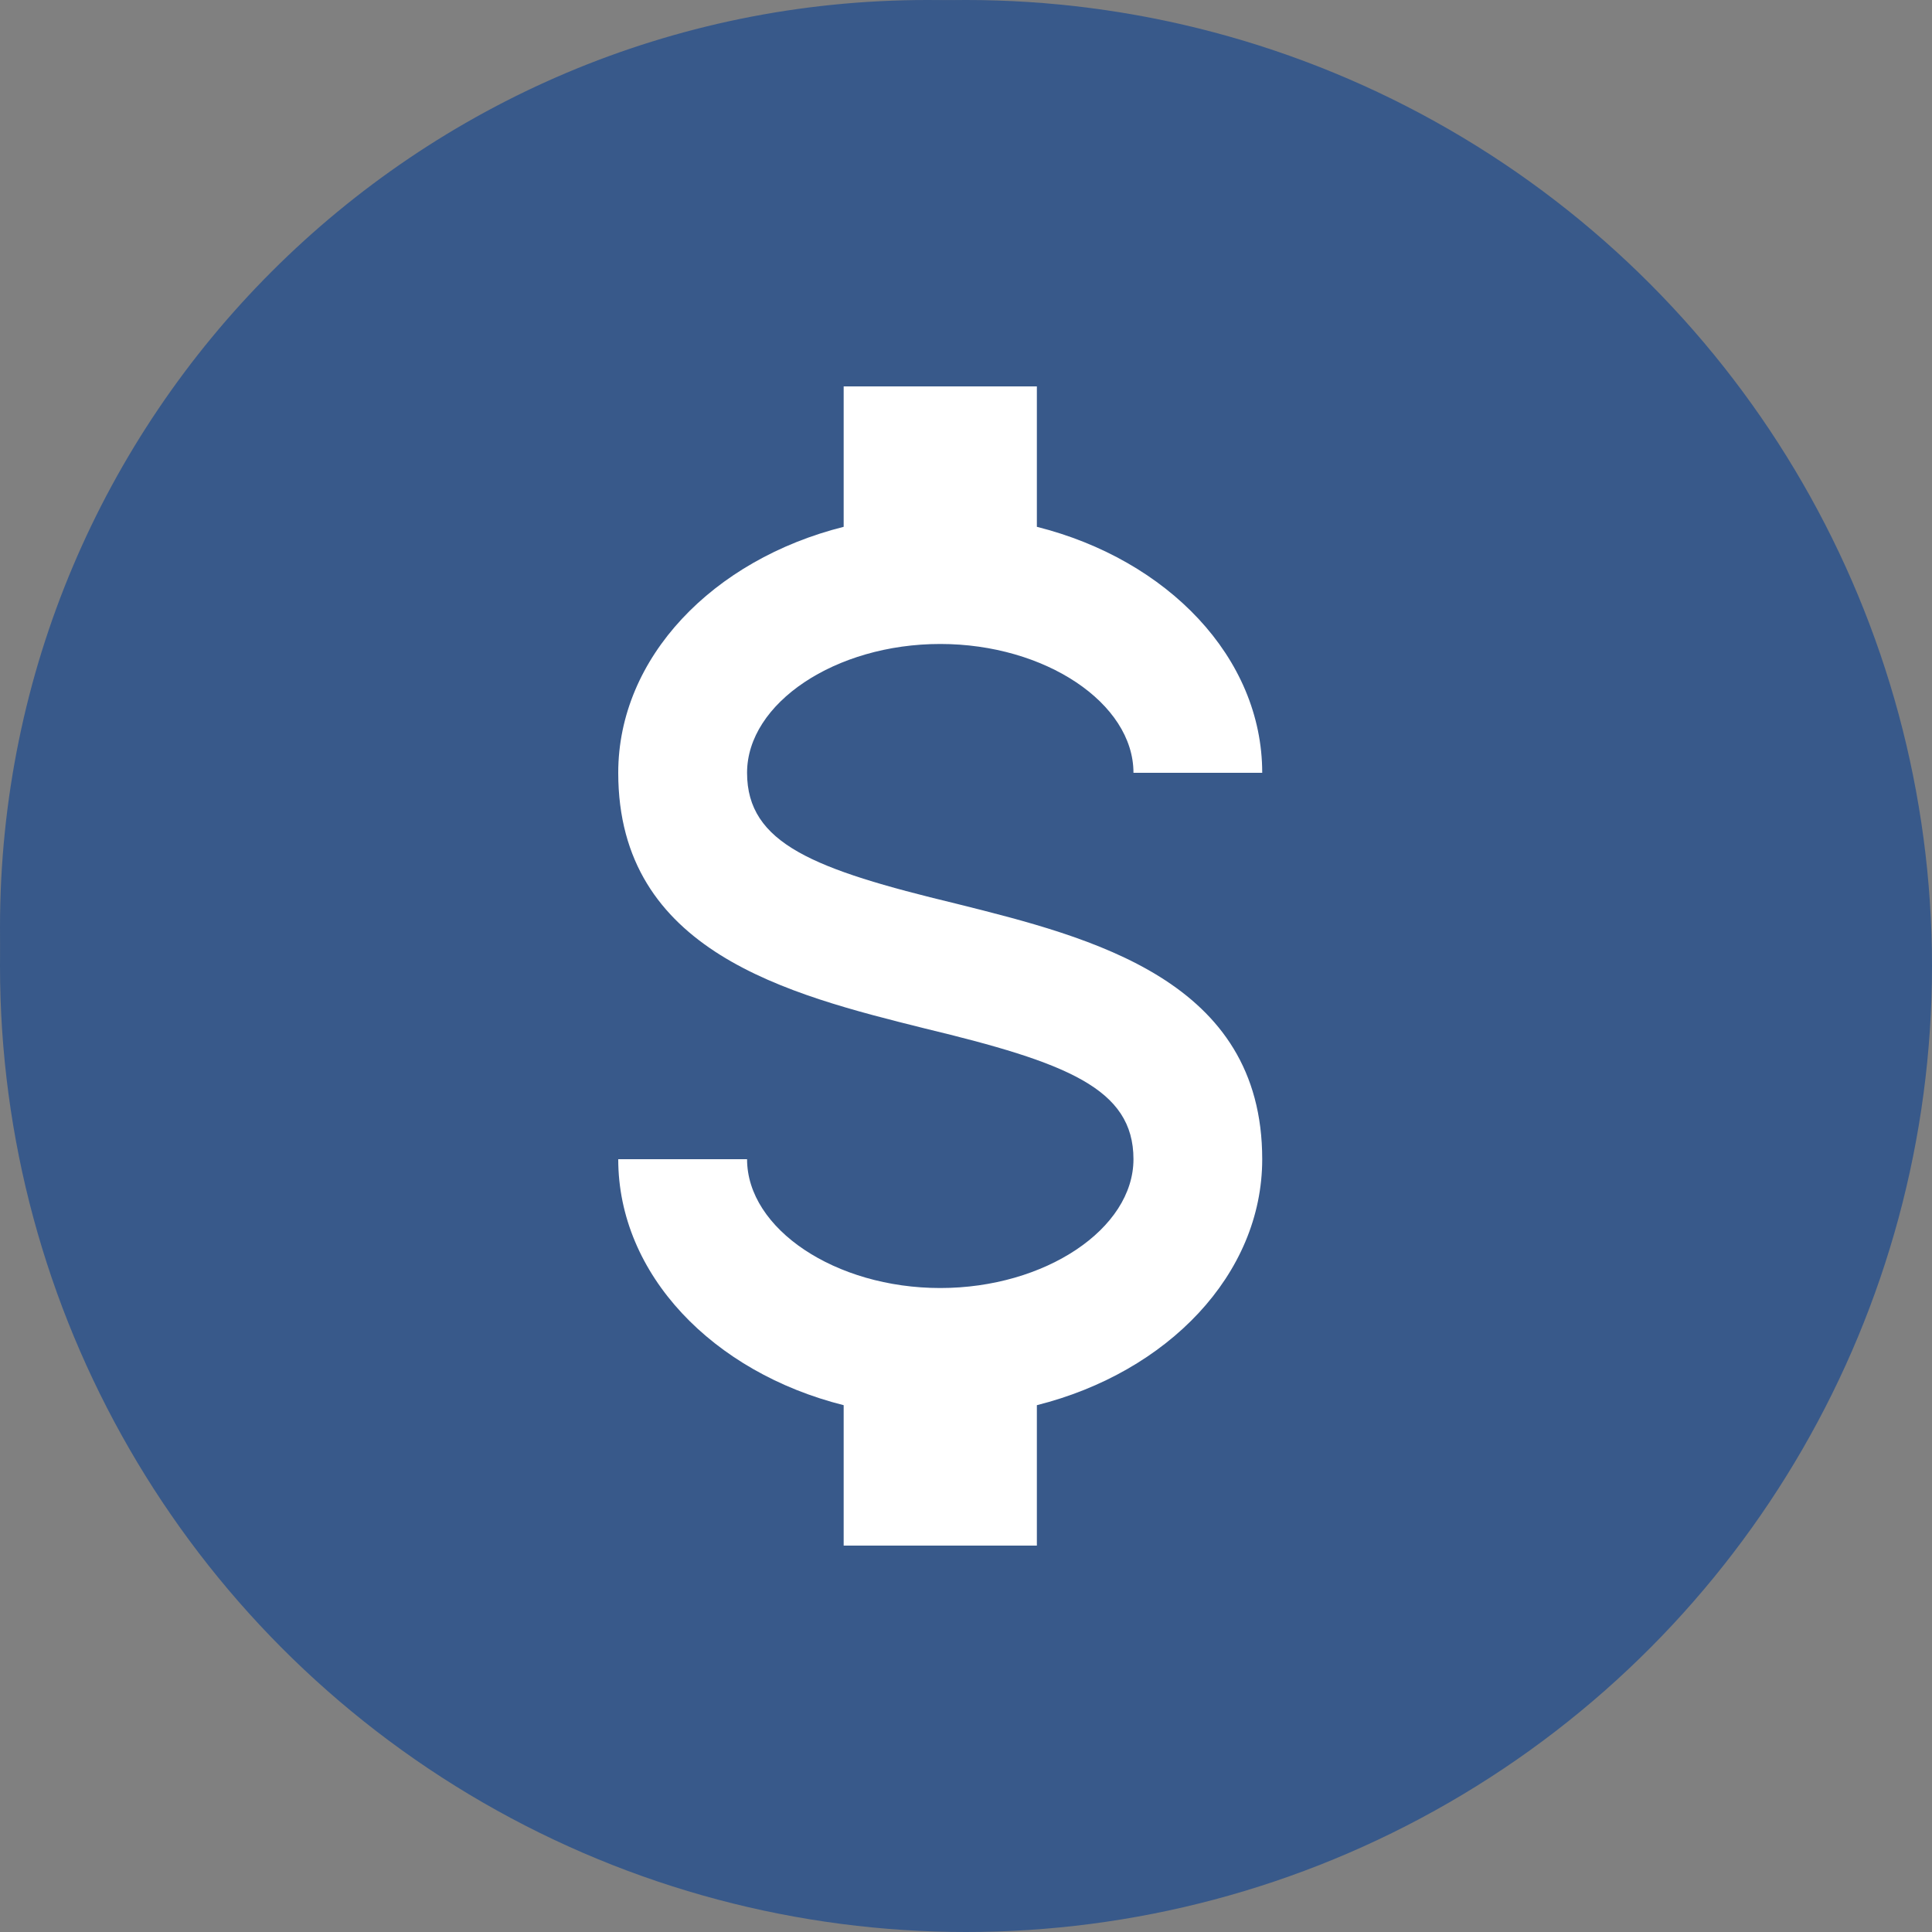 <?xml version="1.0" encoding="UTF-8"?>
<svg width="25px" height="25px" viewBox="0 0 25 25" version="1.1" xmlns="http://www.w3.org/2000/svg" xmlns:xlink="http://www.w3.org/1999/xlink">
    <rect x="0" y="0" width="25" height="25" fill="#808080" stroke="none"/>
    <title>currency-usd-circle</title>
    <g id="Business-Registry-Homepage" stroke="none" stroke-width="1" fill="none" fill-rule="evenodd">
        <g id="01--BCROS-notloggedin" transform="translate(-688, -1747)">
            <g id="payment-type" transform="translate(150, 1719)">
                <g id="currency-usd-circle" transform="translate(538, 28)">
                    <path d="M12,-5.32907052e-16 C5.373,-5.32907052e-16 0,5.373 0,12 C0,18.627 5.373,24 12,24 C18.627,24 24,18.627 24,12 C24,8.817 22.736,5.765 20.485,3.515 C18.235,1.264 15.183,-5.32907052e-16 12,-5.32907052e-16 M15.6,9.6 L10.8,9.6 L10.8,10.8 L14.4,10.8 C15.063,10.8 15.6,11.337 15.6,12 L15.6,15.6 C15.6,16.263 15.063,16.8 14.4,16.8 L13.2,16.8 L13.2,18 L10.8,18 L10.8,16.8 L8.4,16.8 L8.4,14.4 L13.2,14.4 L13.2,13.2 L9.6,13.2 C8.937,13.2 8.4,12.663 8.4,12 L8.4,8.4 C8.4,7.737 8.937,7.2 9.6,7.2 L10.8,7.2 L10.8,6 L13.2,6 L13.2,7.2 L15.6,7.2 L15.6,9.6 Z" id="Shape" fill="#38598A" fill-rule="nonzero"></path>
                    <circle id="Oval" fill="#38598A" cx="12.5" cy="12.5" r="12.5"></circle>
                    <g id="currency-usd" transform="translate(8, 5)" fill="#FFFFFF" fill-rule="nonzero">
                        <path d="M0,10 L1.667,10 C1.667,10.9 2.808,11.667 4.167,11.667 C5.525,11.667 6.667,10.9 6.667,10 C6.667,9.083 5.8,8.75 3.967,8.308 C2.2,7.867 0,7.317 0,5 C0,3.508 1.225,2.242 2.917,1.817 L2.917,0 L5.417,0 L5.417,1.817 C7.108,2.242 8.333,3.508 8.333,5 L6.667,5 C6.667,4.1 5.525,3.333 4.167,3.333 C2.808,3.333 1.667,4.1 1.667,5 C1.667,5.917 2.533,6.25 4.367,6.692 C6.133,7.133 8.333,7.683 8.333,10 C8.333,11.492 7.108,12.758 5.417,13.183 L5.417,15 L2.917,15 L2.917,13.183 C1.225,12.758 0,11.492 0,10 Z" id="Path"></path>
                    </g>
                </g>
            </g>
        </g>
    </g>
</svg>